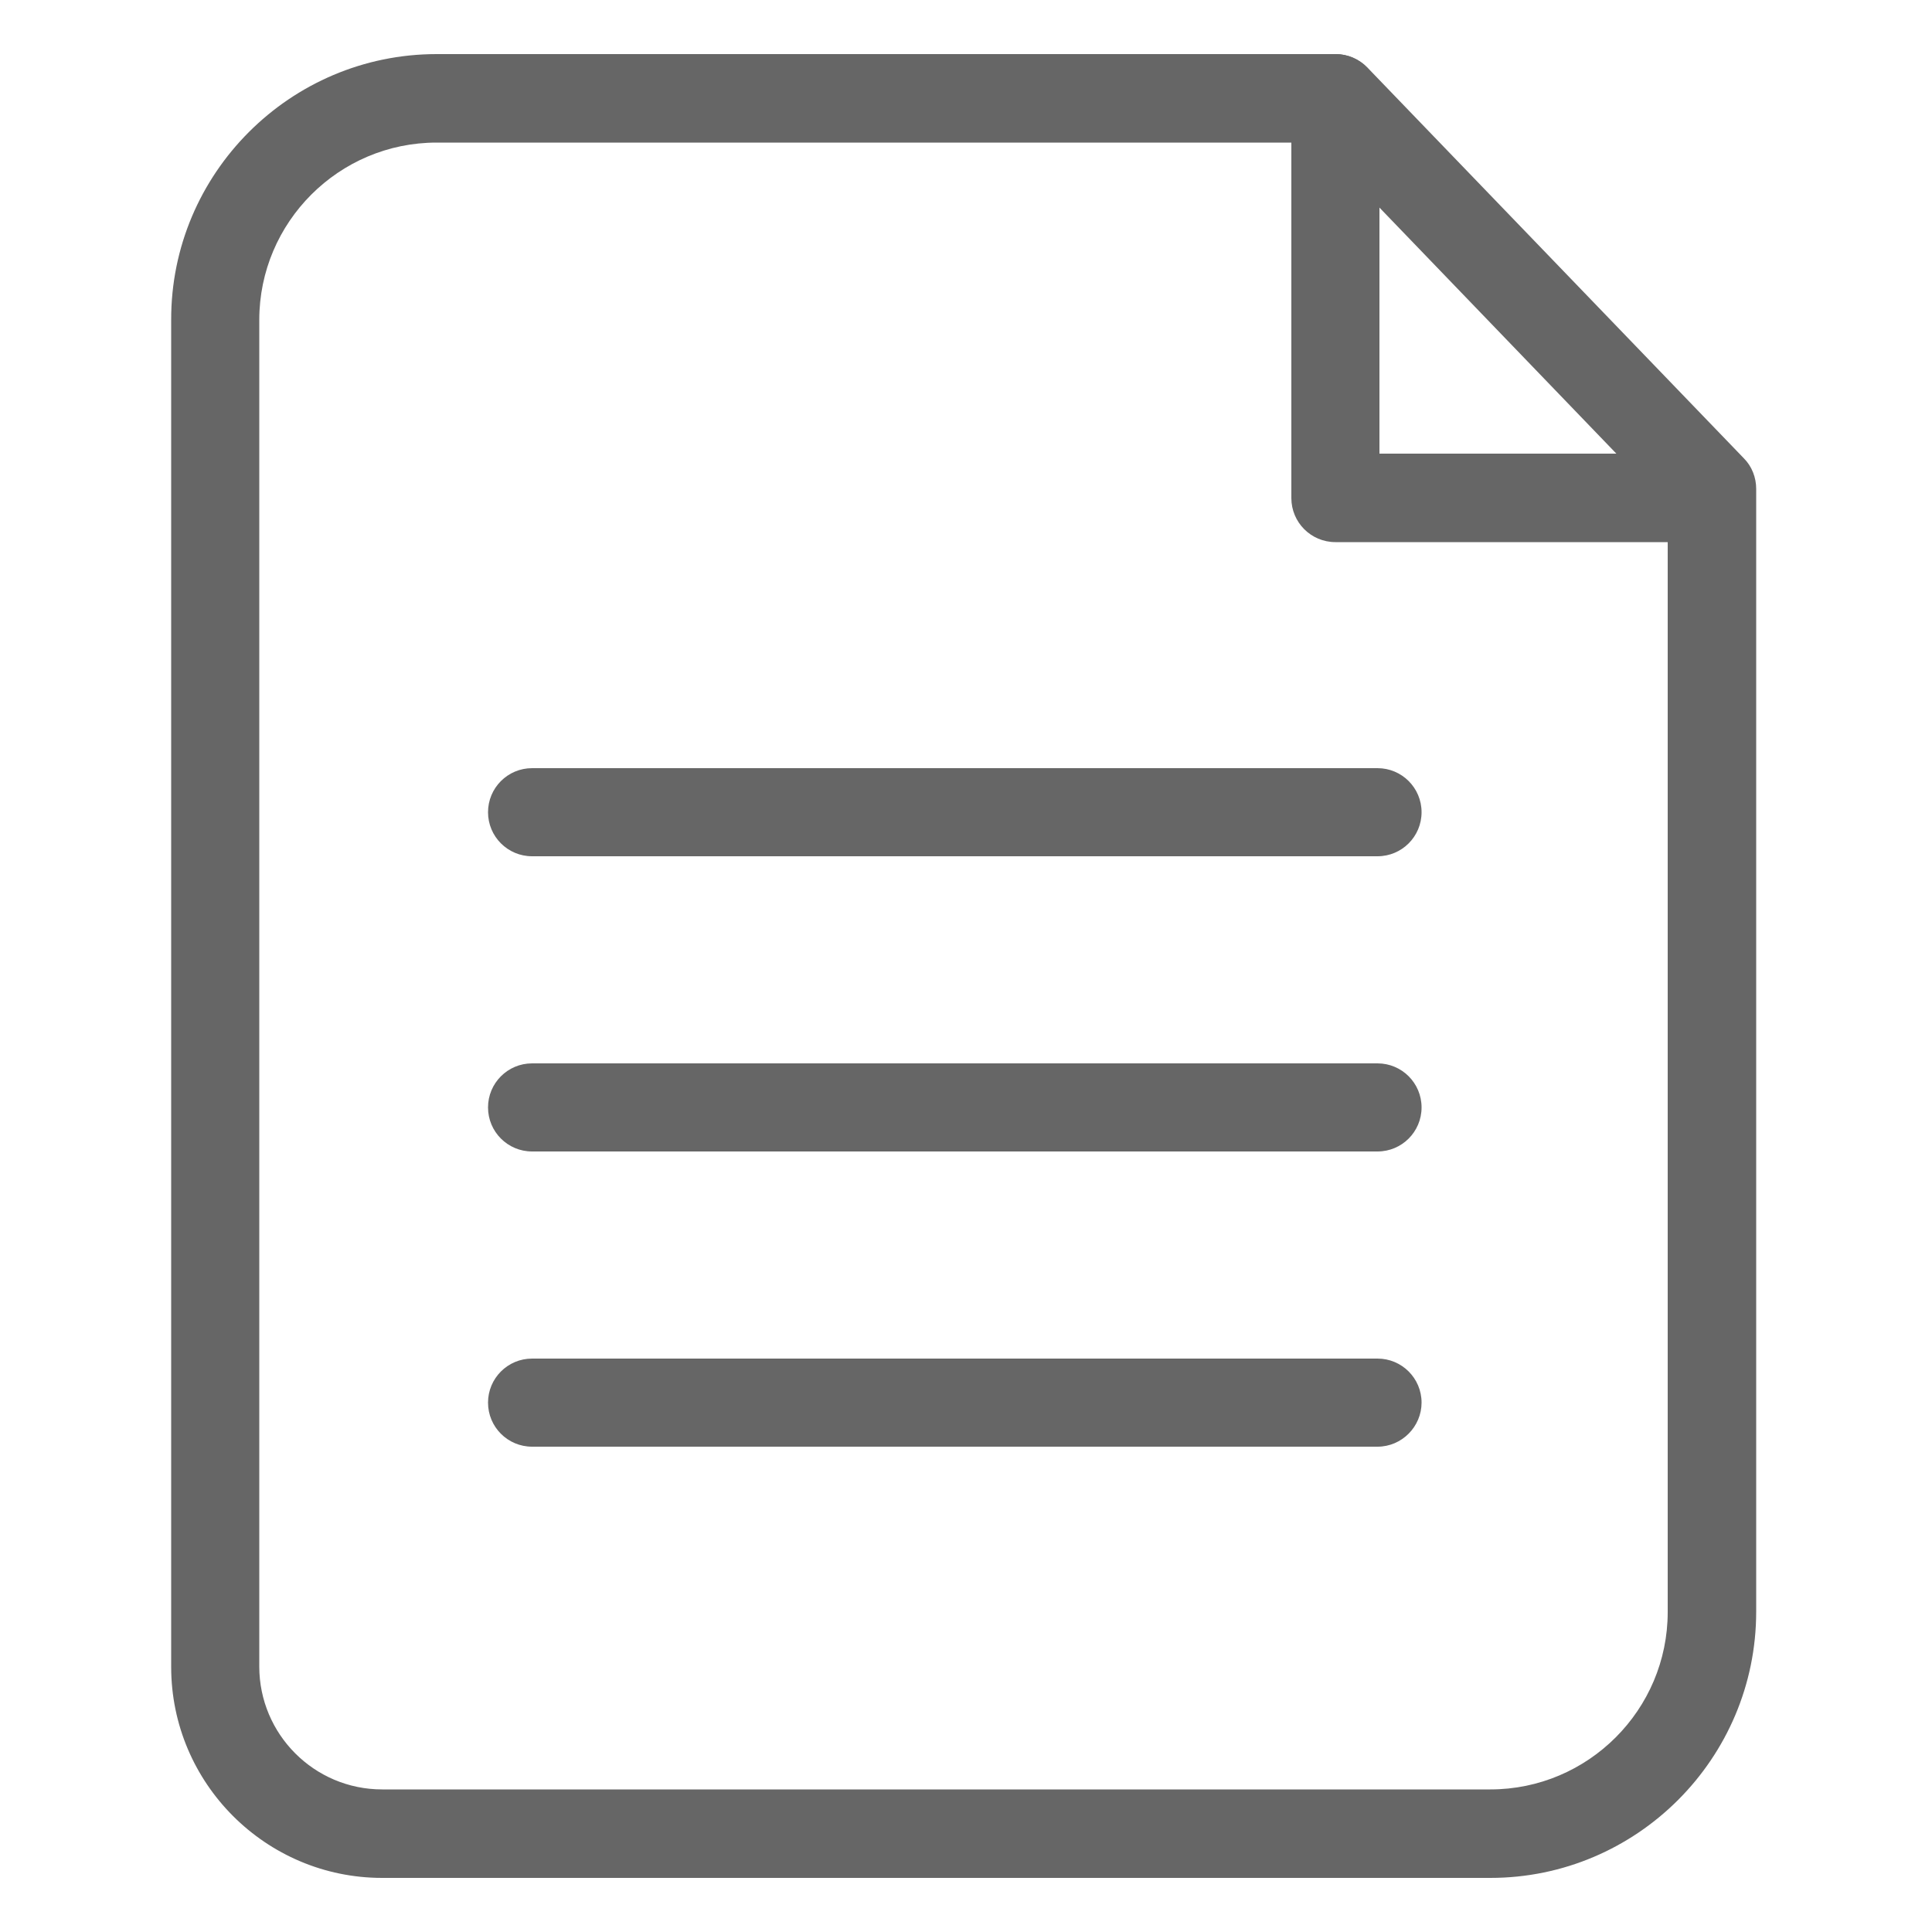 <?xml version="1.0" encoding="utf-8"?>
<!-- Generator: Adobe Illustrator 19.0.0, SVG Export Plug-In . SVG Version: 6.00 Build 0)  -->
<svg version="1.1" id="图层_1" xmlns="http://www.w3.org/2000/svg" xmlns:xlink="http://www.w3.org/1999/xlink" x="0px" y="0px"
	 viewBox="0 0 500 500" style="enable-background:new 0 0 500 500;" xml:space="preserve">
<style type="text/css">
	.st0{fill:#1C1C1C;}
	.st1{fill:#666666;}
</style>
<g>
	<g>
		<path class="st0" d="M493.5,384.5"/>
		<path class="st1" d="M385.7,486H98.9c-30.1,0-54.6-24.5-54.6-54.6V82.8C44.2,44.9,75.1,14,113,14h232.7c3.1,0,6.1,1.3,8.2,3.5
			l97.4,101.1c2.1,2.1,3.2,5,3.2,7.9v290.6C454.5,455.1,423.6,486,385.7,486L385.7,486z M113,36.9c-25.3,0-45.9,20.6-45.9,45.9
			v348.5c0,17.5,14.2,31.8,31.8,31.8h286.8c25.3,0,45.9-20.6,45.9-45.9v-286l-90.8-94.3H113z M113,36.9"/>
	</g>
	<path class="st1" d="M356.5,221.6H137.7c-6.3,0-11.4-5.1-11.4-11.4c0-6.3,5.1-11.4,11.4-11.4h218.8c6.3,0,11.4,5.1,11.4,11.4
		C367.9,216.5,362.8,221.6,356.5,221.6L356.5,221.6z M356.5,298H137.7c-6.3,0-11.4-5.1-11.4-11.4c0-6.3,5.1-11.4,11.4-11.4h218.8
		c6.3,0,11.4,5.1,11.4,11.4C367.9,292.9,362.8,298,356.5,298L356.5,298z M356.5,374.4H137.7c-6.3,0-11.4-5.1-11.4-11.4
		c0-6.3,5.1-11.4,11.4-11.4h218.8c6.3,0,11.4,5.1,11.4,11.4C367.9,369.2,362.8,374.4,356.5,374.4L356.5,374.4z M443,140.3h-97.4
		c-6.3,0-11.4-5.1-11.4-11.4V25.4c0-6.3,5.1-11.4,11.4-11.4c6.3,0,11.4,5.1,11.4,11.4v92h86c6.3,0,11.4,5.1,11.4,11.4
		C454.5,135.2,449.4,140.3,443,140.3L443,140.3z M443,140.3"/>
</g>
</svg>
